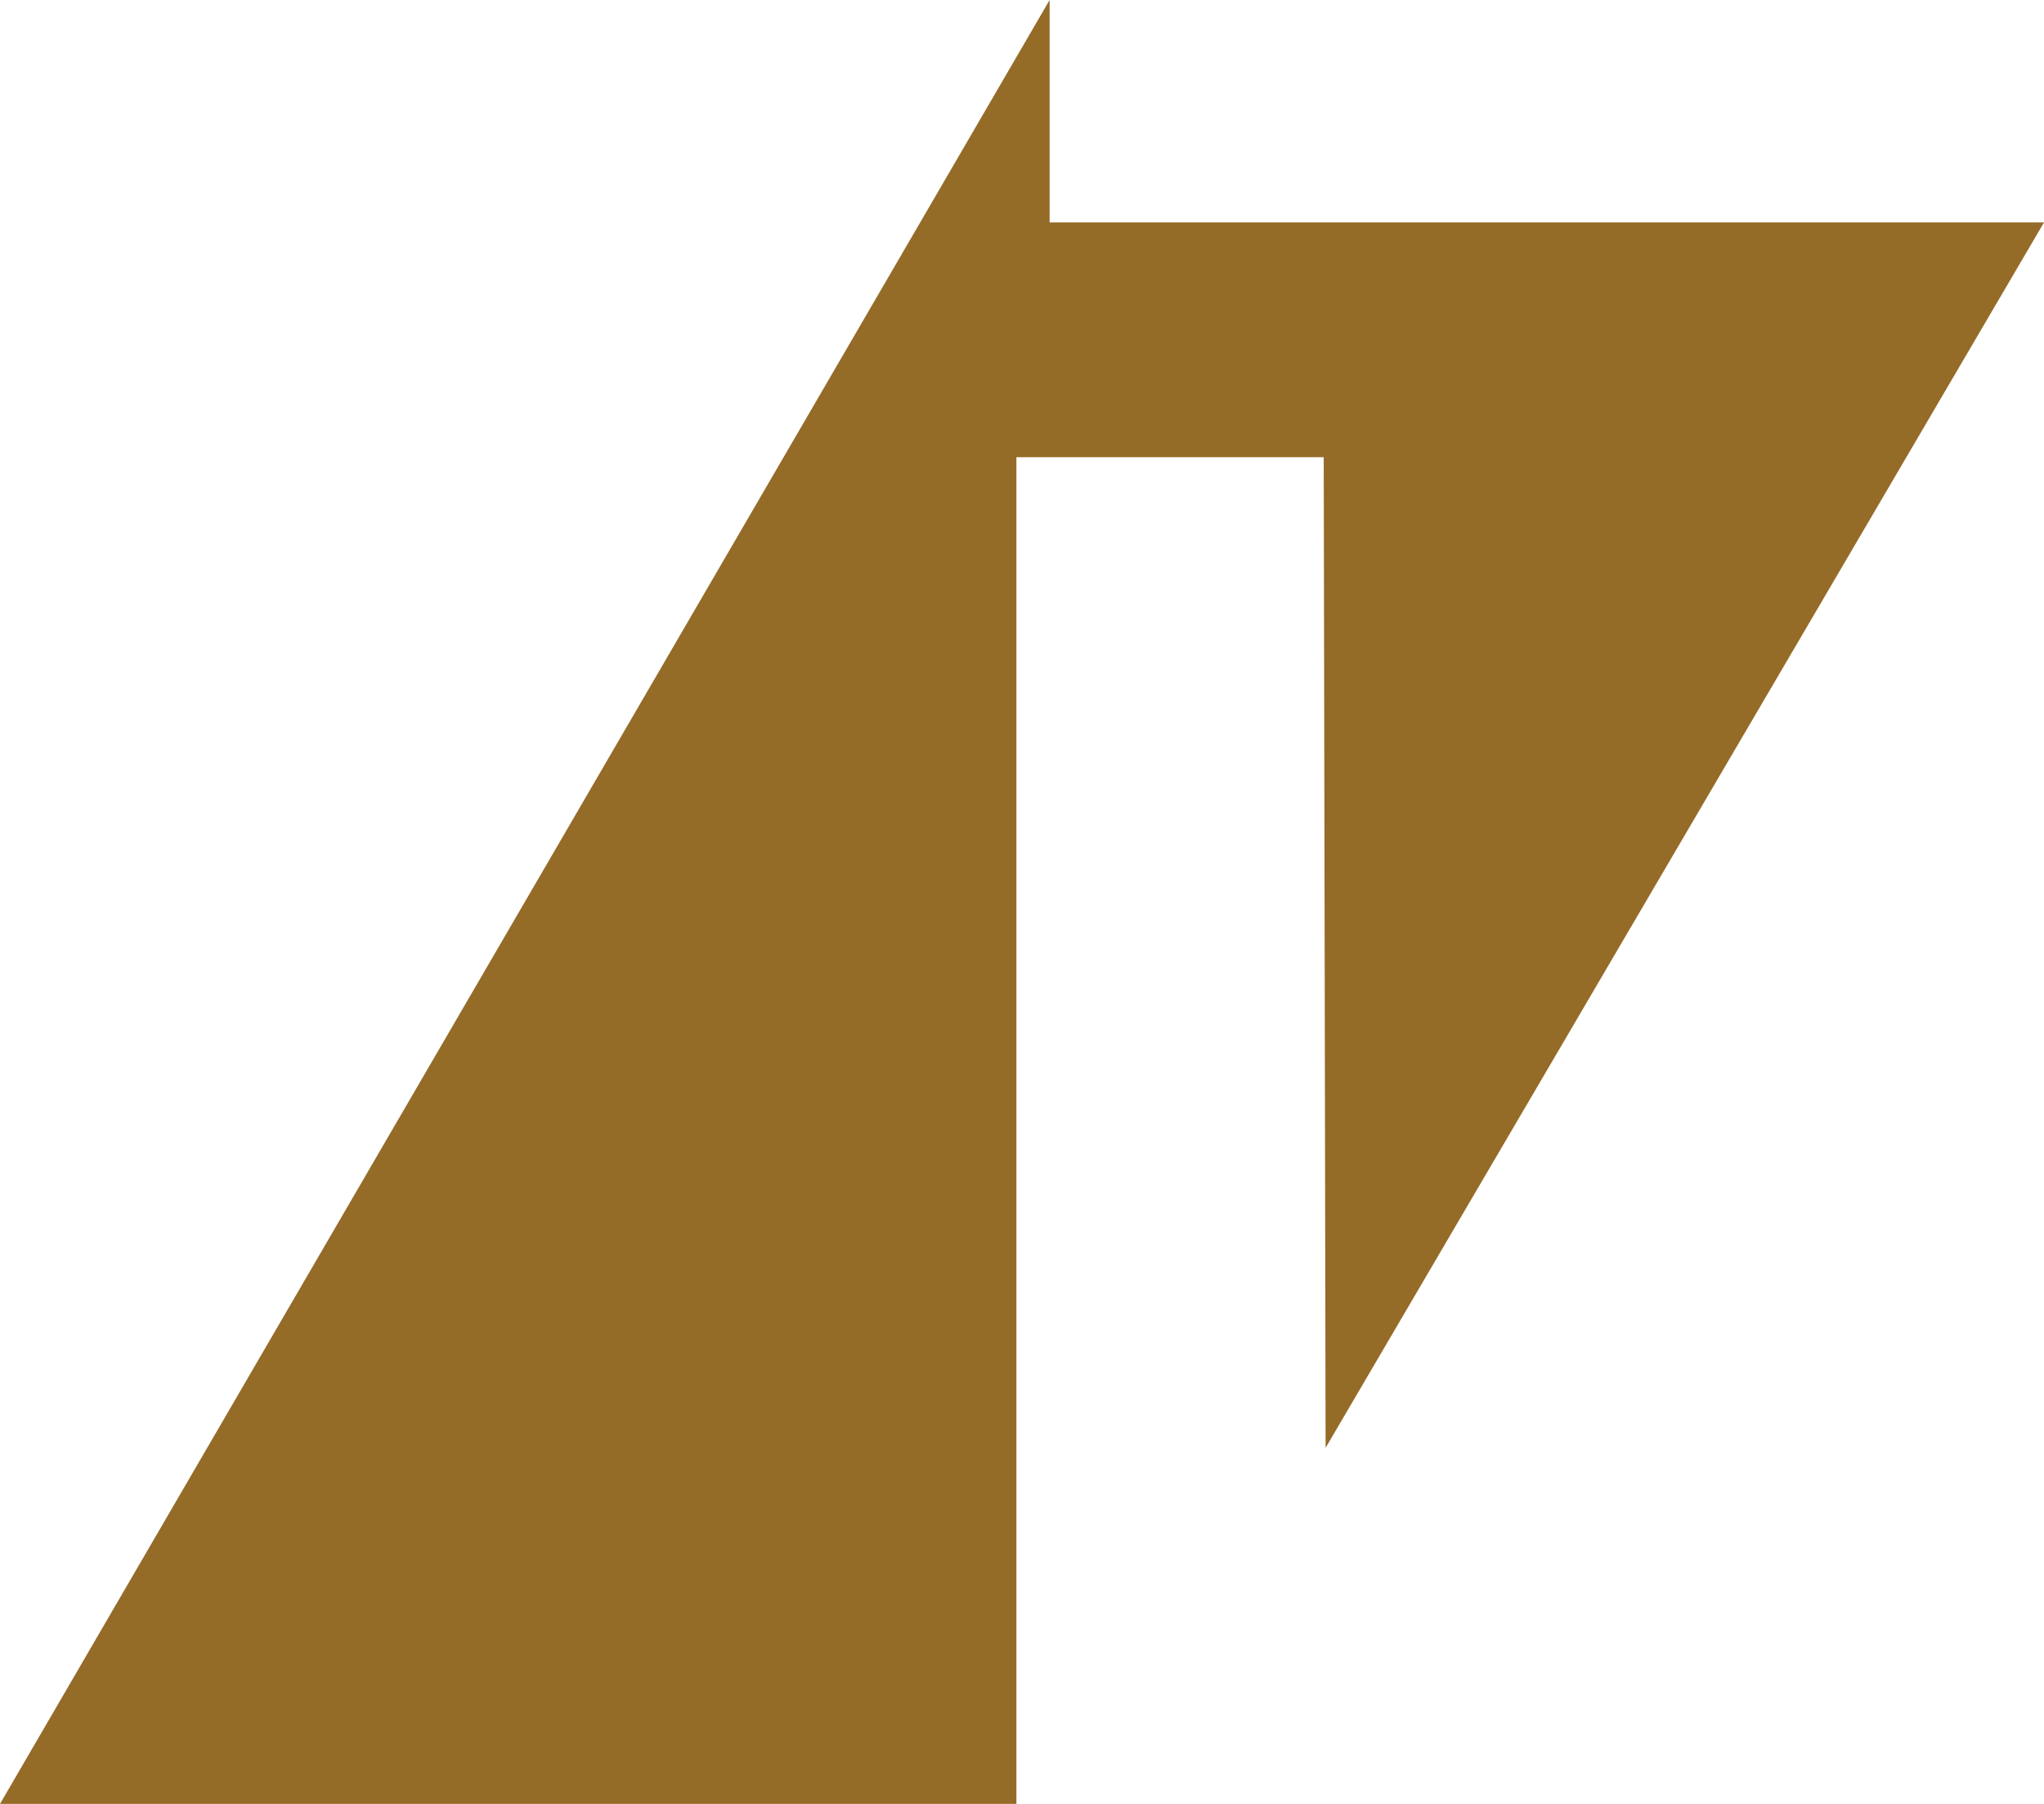 <svg width="145" height="128" viewBox="0 0 145 128" fill="none" xmlns="http://www.w3.org/2000/svg">
<path d="M74.459 15.784V0L0 128H72.103V32.441H93.904L94.037 102.734L145 15.784H74.459Z" fill="#956B28"/>
</svg>
